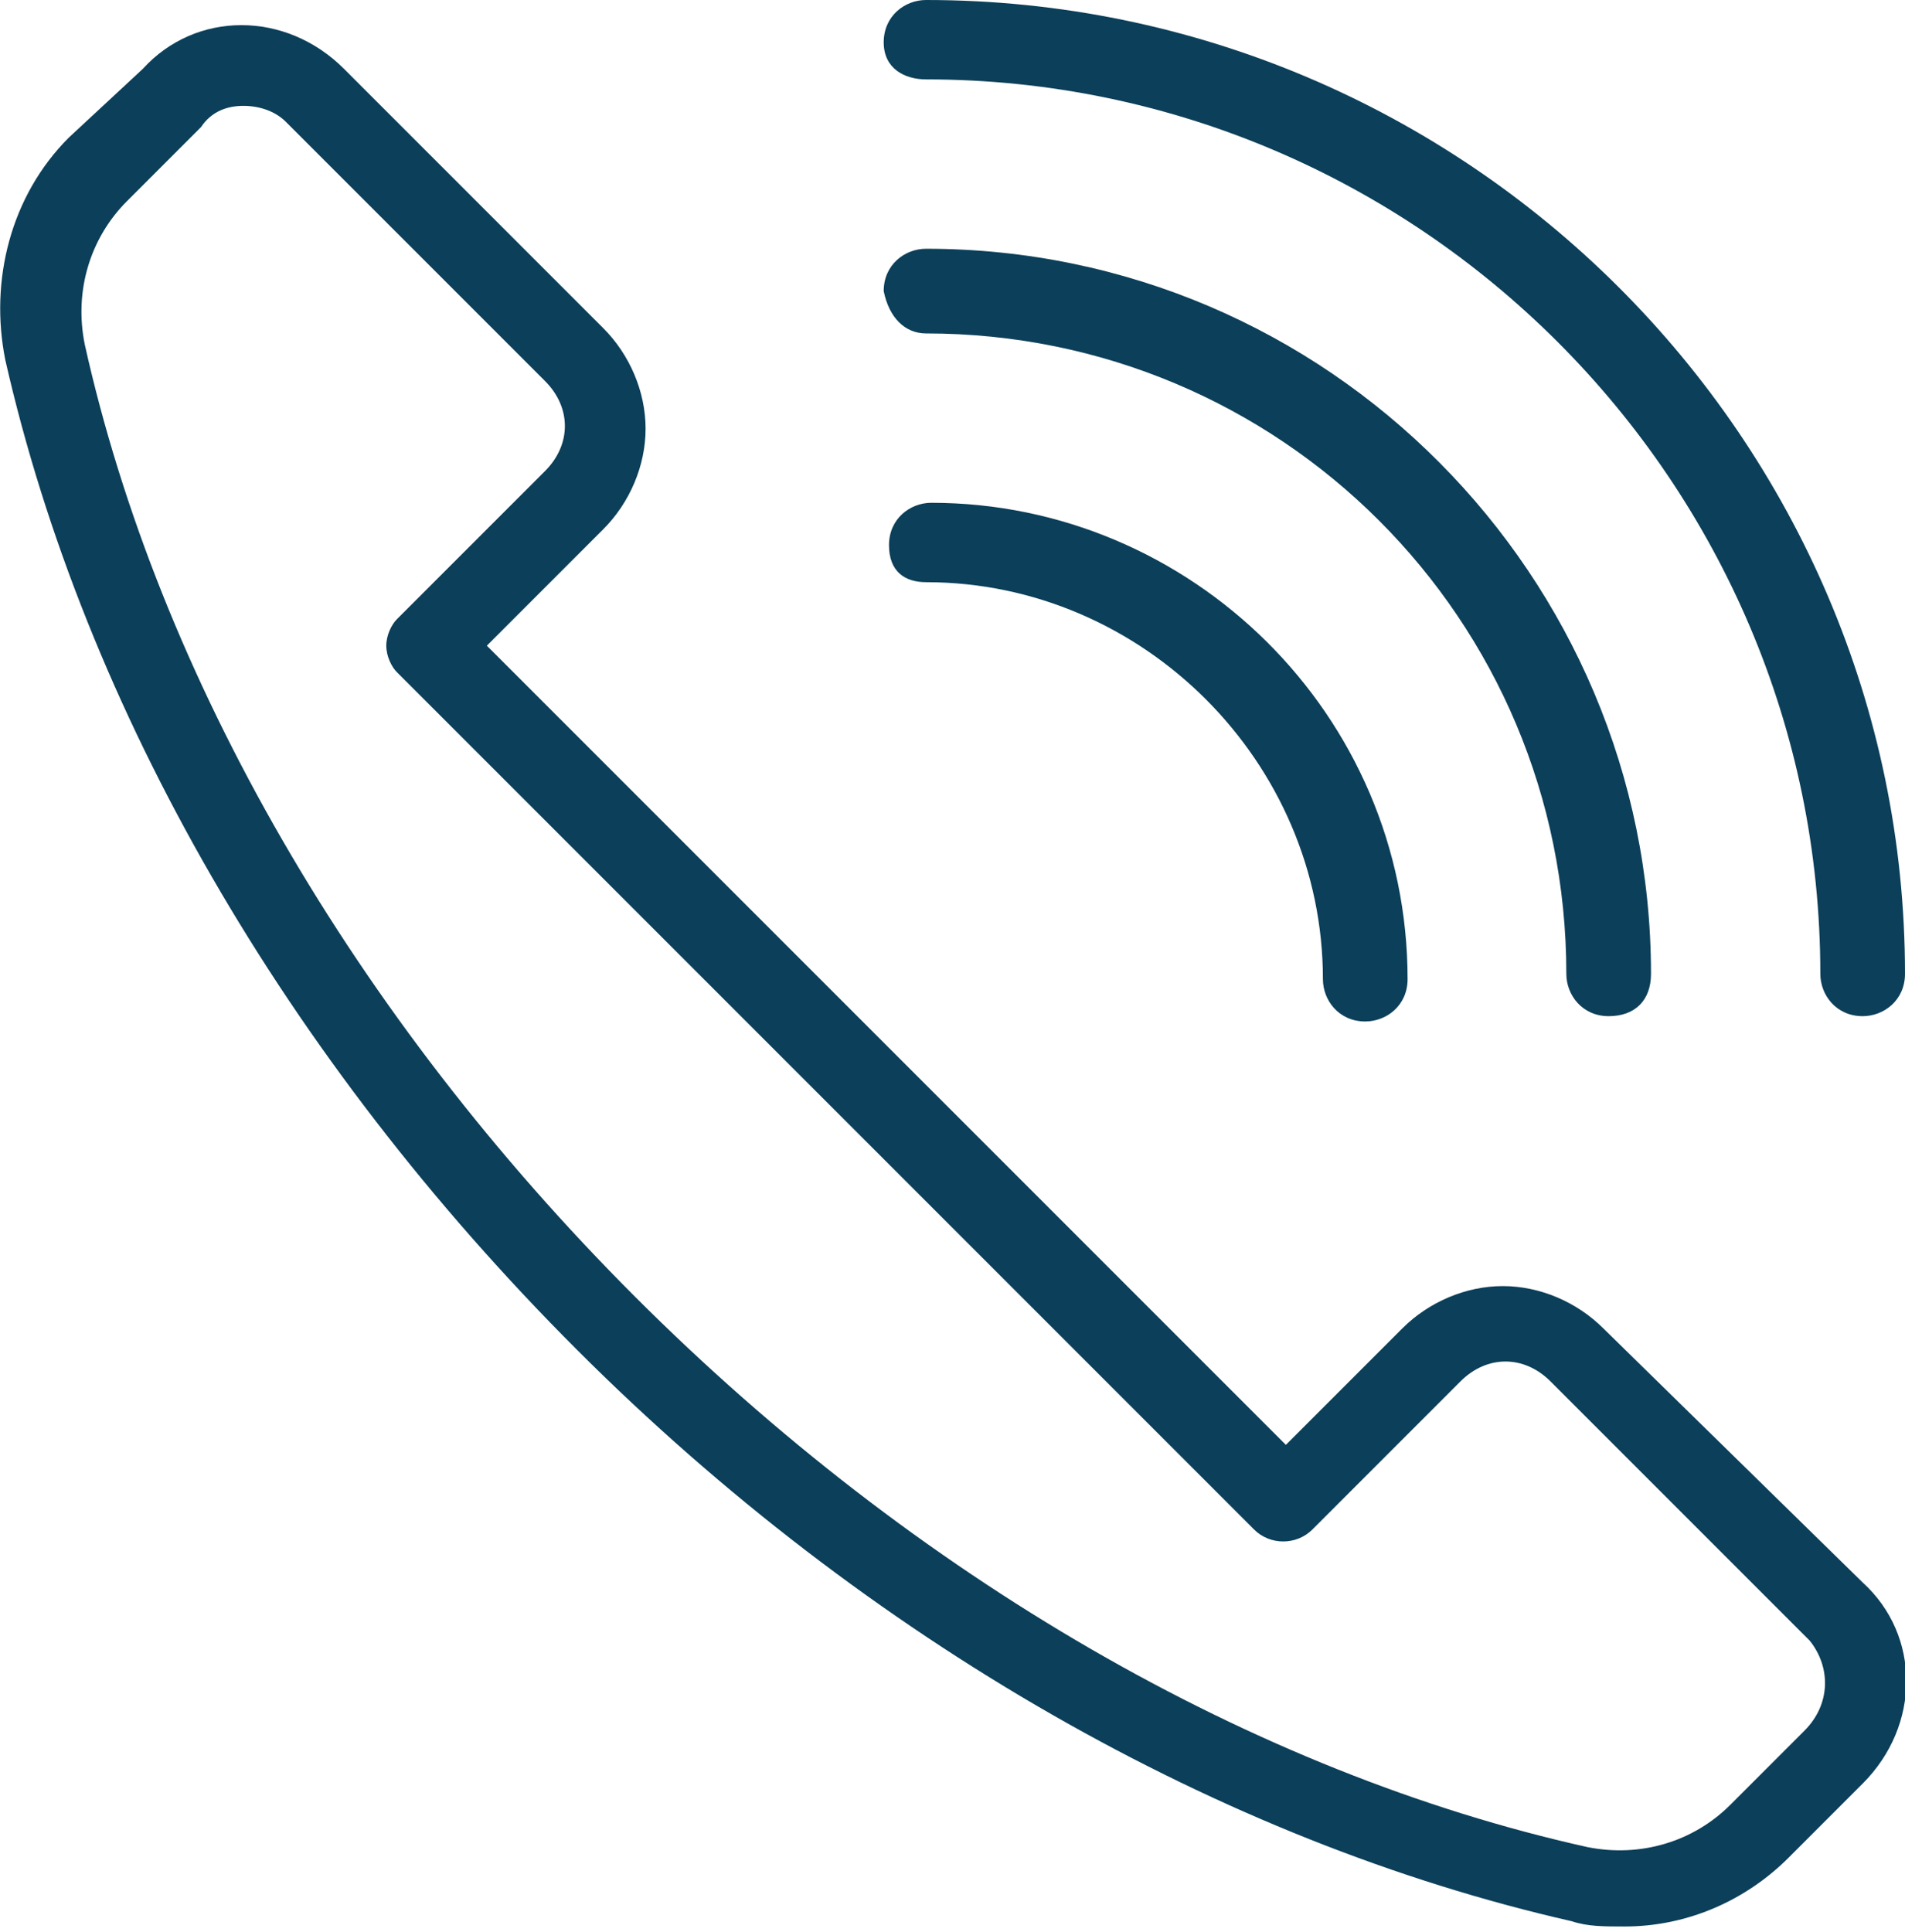 <?xml version="1.0" encoding="utf-8"?>
<!-- Generator: Adobe Illustrator 22.0.1, SVG Export Plug-In . SVG Version: 6.00 Build 0)  -->
<svg version="1.1" id="Layer_1" xmlns="http://www.w3.org/2000/svg" xmlns:xlink="http://www.w3.org/1999/xlink" x="0px" y="0px"
	 viewBox="0 0 36 36.5" style="enable-background:new 0 0 36 36.5;" xml:space="preserve">
<style type="text/css">
	.st0{fill:#0c3f59;}
</style>
<g>
	<path class="st0" d="M30.3,25.1c-0.5-0.5-1.2-0.8-1.9-0.8c-0.7,0-1.4,0.3-1.9,0.8l-2.2,2.2L9.2,12.2l2.2-2.2
		c0.5-0.5,0.8-1.2,0.8-1.9s-0.3-1.4-0.8-1.9L6.5,1.3c-1.1-1.1-2.8-1.1-3.8,0L1.3,2.6C0.2,3.7-0.2,5.3,0.1,6.8
		C1.6,13.4,5.4,20,10.9,25.5s12.2,9.3,18.8,10.8c0.3,0.1,0.6,0.1,1,0.1c1.2,0,2.3-0.5,3.1-1.3l1.4-1.4c1.1-1.1,1.1-2.8,0-3.8
		L30.3,25.1z M34.1,32.7l-1.4,1.4c-0.7,0.7-1.7,1-2.7,0.8c-6.3-1.4-12.7-5.1-18-10.4S3,12.8,1.6,6.5c-0.2-1,0.1-2,0.8-2.7l1.4-1.4
		C4,2.1,4.3,2,4.6,2c0.3,0,0.6,0.1,0.8,0.3l4.9,4.9c0.5,0.5,0.5,1.2,0,1.7l-2.8,2.8c-0.1,0.1-0.2,0.3-0.2,0.5s0.1,0.4,0.2,0.5
		l16.2,16.2c0.3,0.3,0.8,0.3,1.1,0l2.8-2.8c0.5-0.5,1.2-0.5,1.7,0l4.9,4.9C34.6,31.5,34.6,32.2,34.1,32.7z"/>
	<path class="st0" d="M17.5,11c4.1,0,7.5,3.4,7.5,7.5c0,0.4,0.3,0.8,0.8,0.8c0.4,0,0.8-0.3,0.8-0.8c0-5-4.1-9-9-9
		c-0.4,0-0.8,0.3-0.8,0.8S17.1,11,17.5,11z"/>
	<path class="st0" d="M17.5,6.3c6.7,0,12.1,5.4,12.1,12.1c0,0.4,0.3,0.8,0.8,0.8s0.8-0.3,0.8-0.8c0-7.5-6.1-13.7-13.7-13.7
		c-0.4,0-0.8,0.3-0.8,0.8C16.8,6,17.1,6.3,17.5,6.3z"/>
	<path class="st0" d="M17.5,1.5c9.3,0,16.9,7.6,16.9,16.9c0,0.4,0.3,0.8,0.8,0.8c0.4,0,0.8-0.3,0.8-0.8C36,8.3,27.7,0,17.5,0
		c-0.4,0-0.8,0.3-0.8,0.8S17.1,1.5,17.5,1.5z"/>
</g>
</svg>
